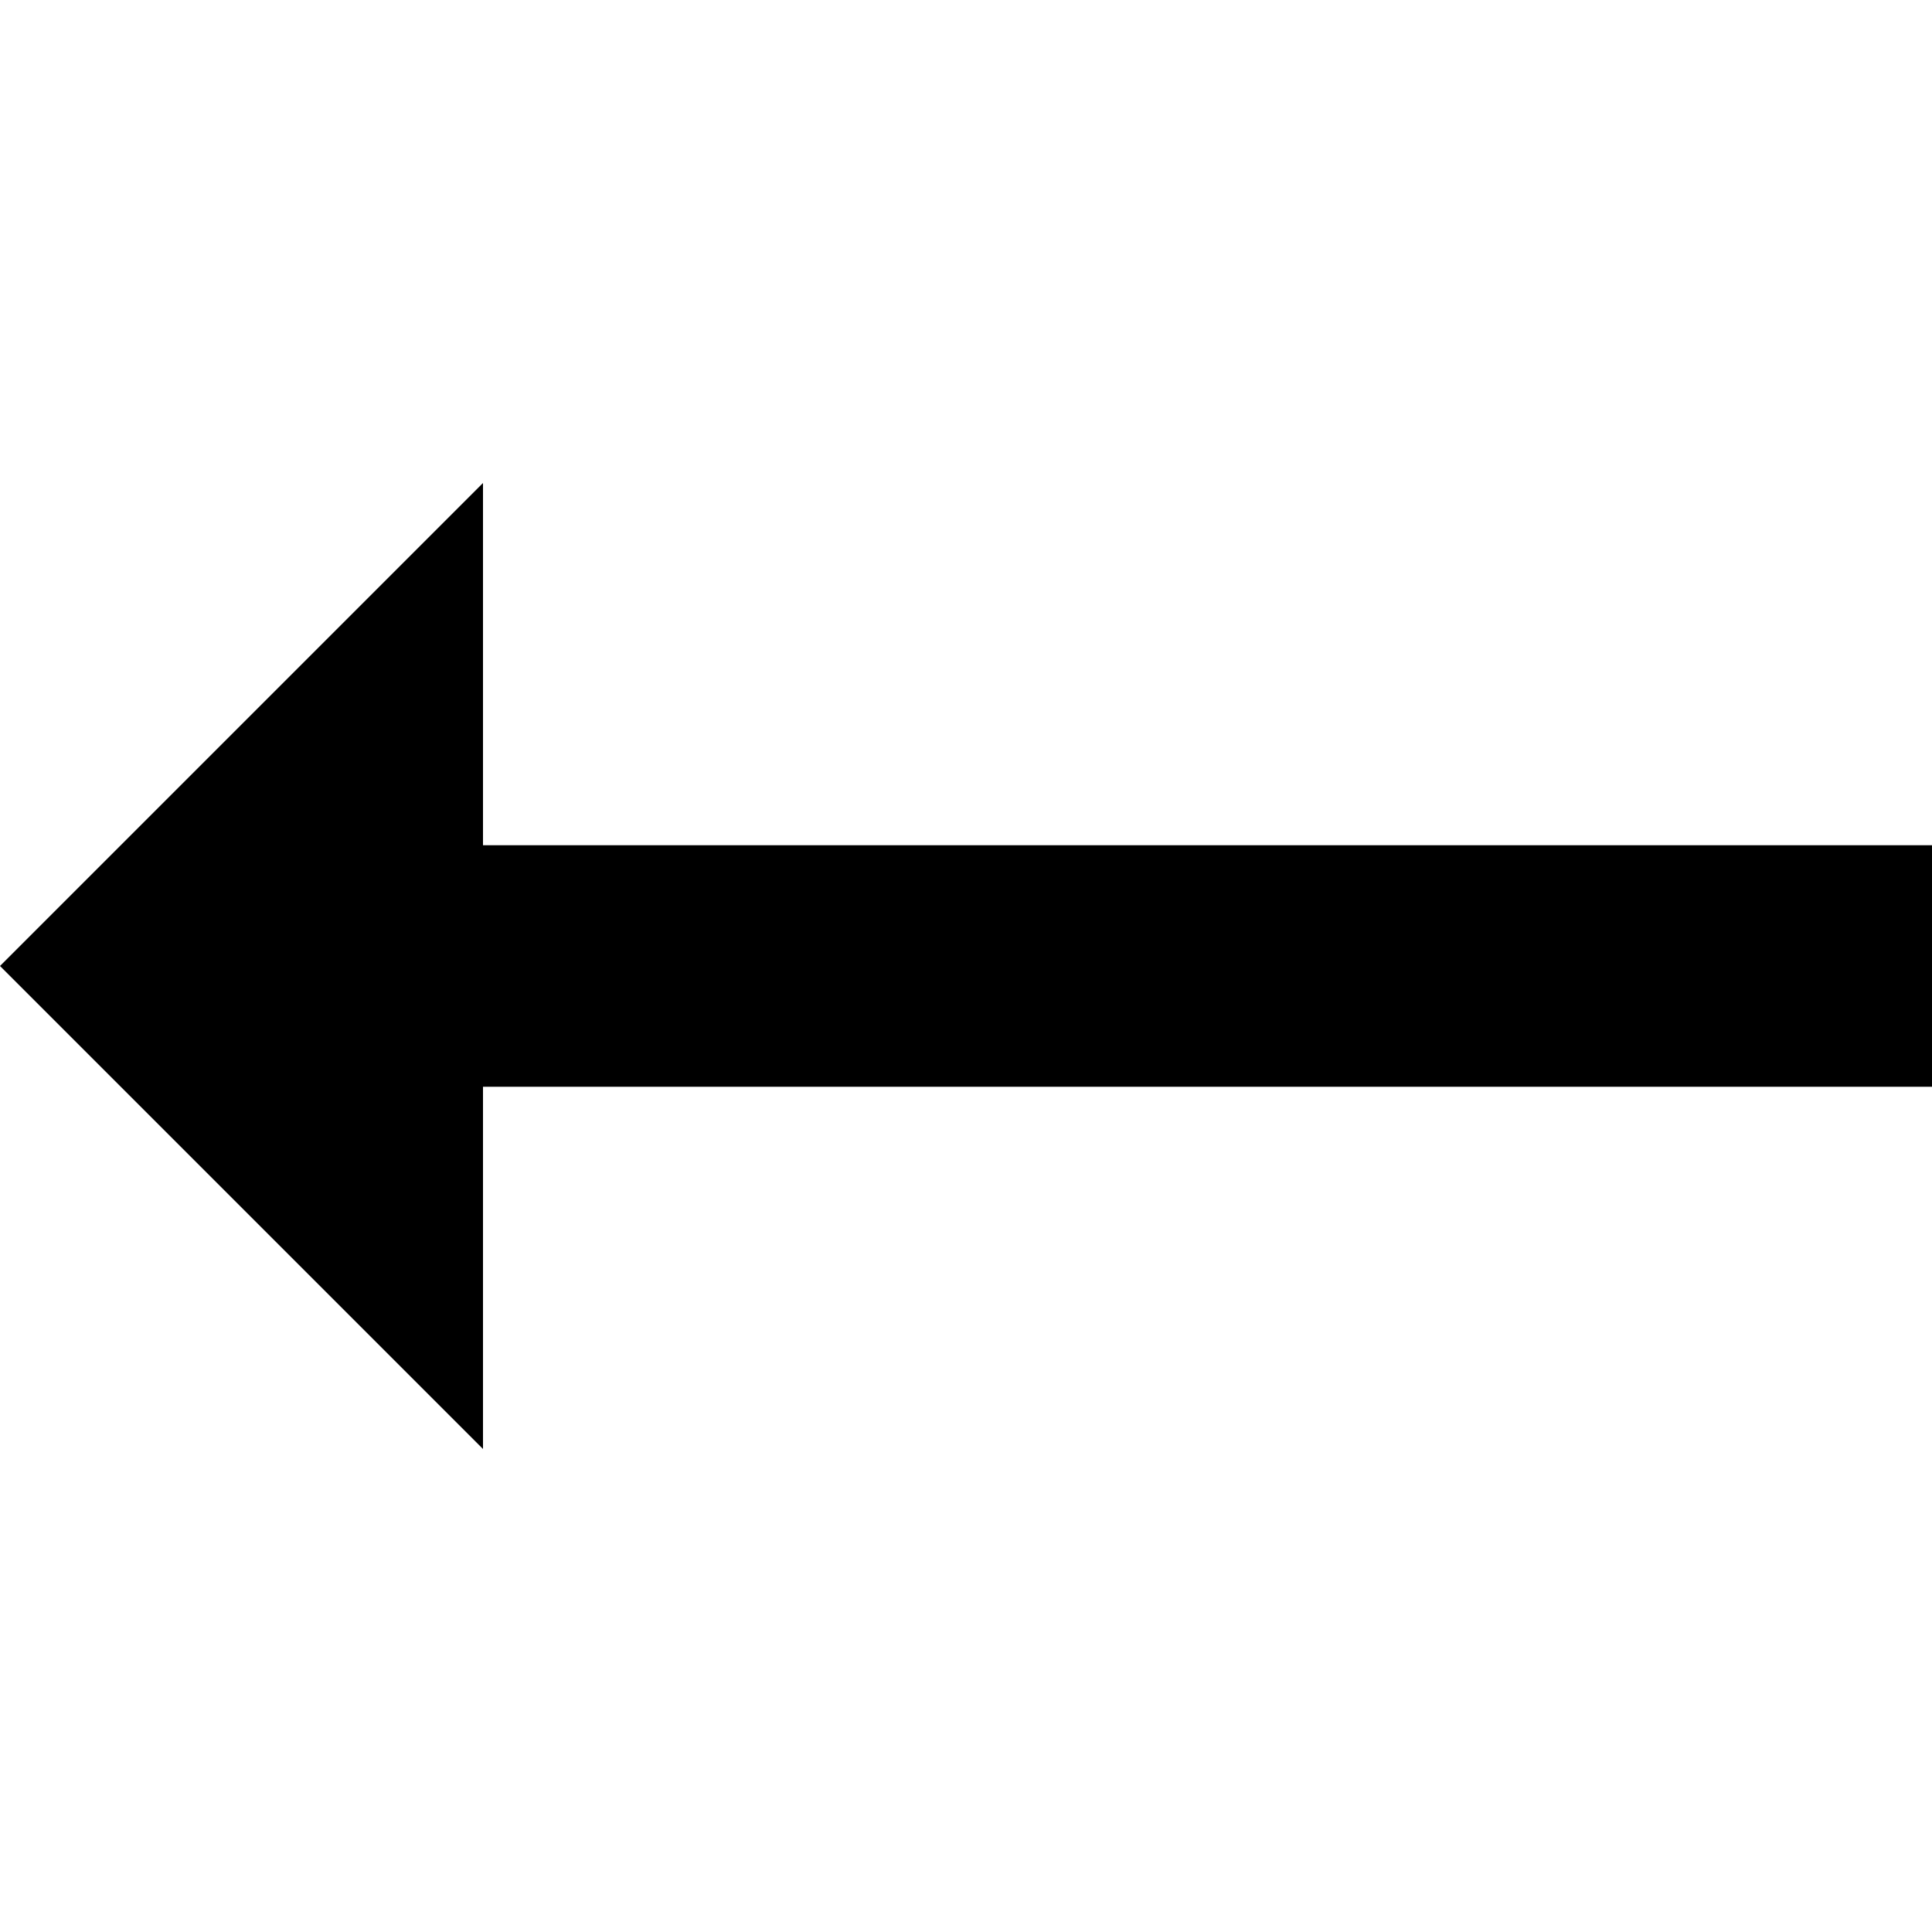 <svg xmlns="http://www.w3.org/2000/svg" version="1.1" data-icon="arrow-left-fill-large" width="16" height="16" data-container-transform="translate(0 4)" viewBox="0 0 16 16">
  <g transform="translate(0 4)">
    <path d="M4 0l-4 4 4 4v-3h12v-2h-12v-3z" />
  </g>
</svg>